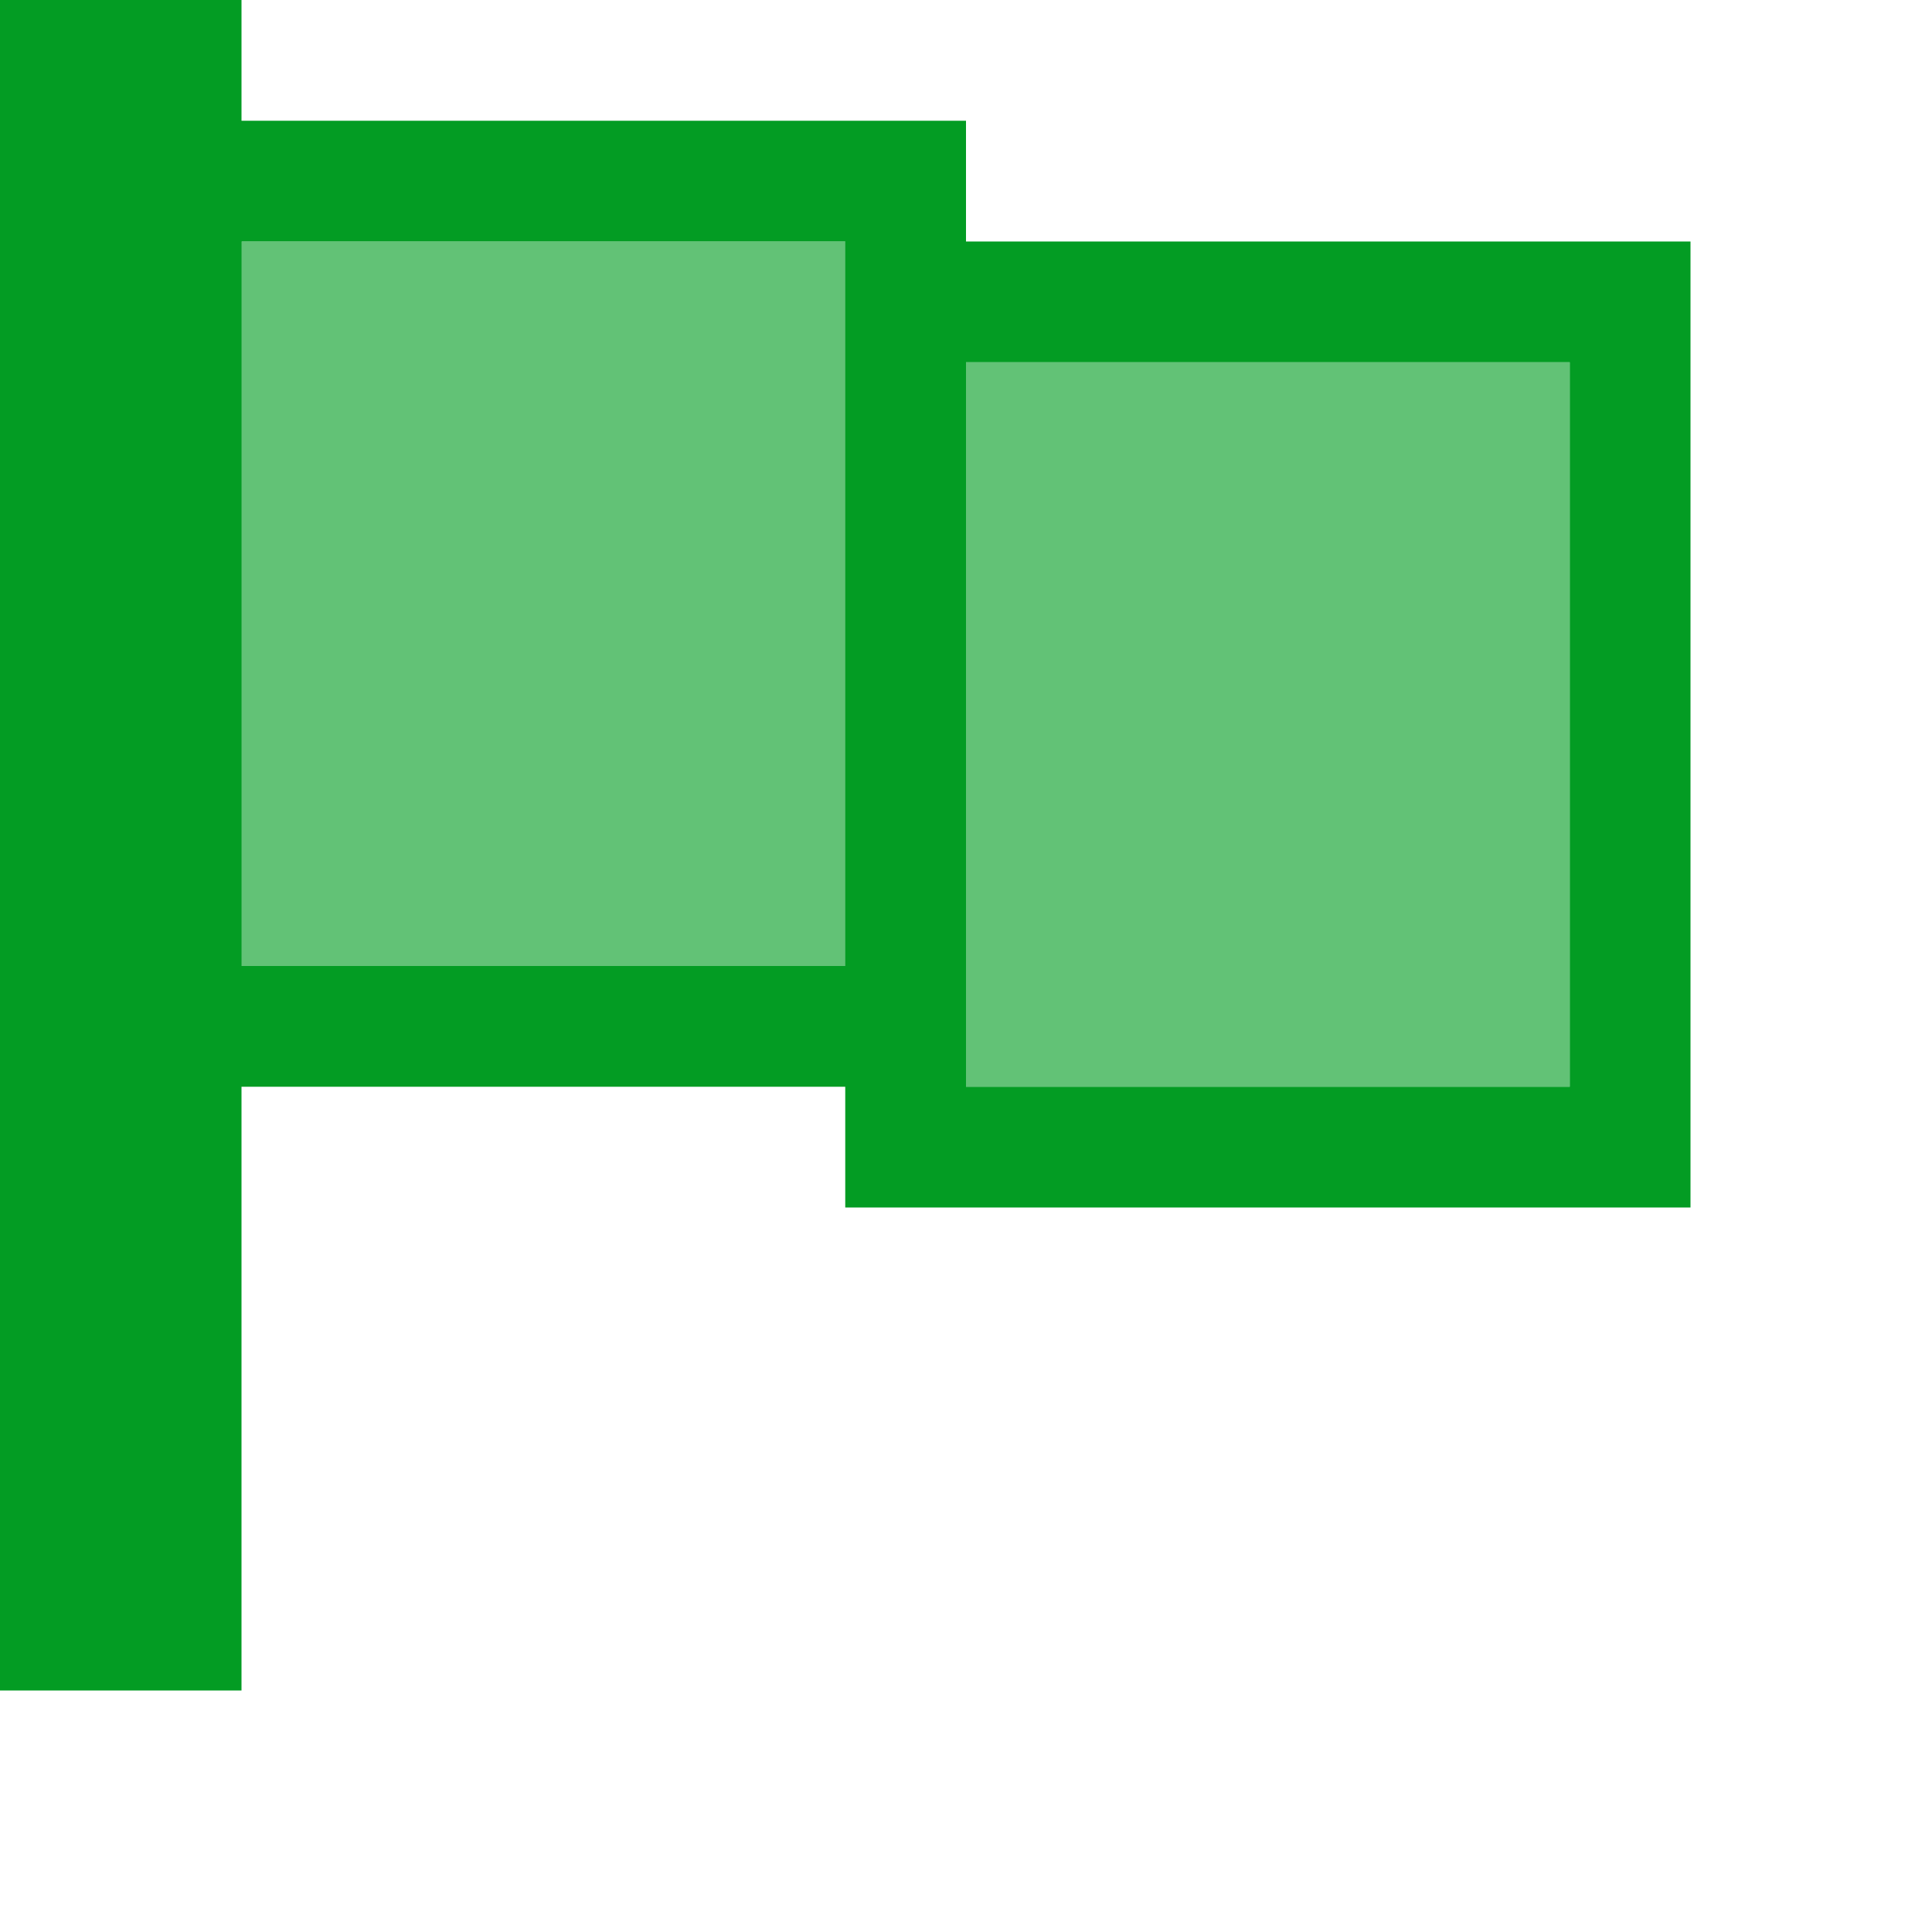 <?xml version="1.0" encoding="UTF-8"?>
<svg xmlns="http://www.w3.org/2000/svg" xmlns:xlink="http://www.w3.org/1999/xlink" x="0px" y="0px" viewBox="0 0 32 32">
  <style>
    .Green {
      fill: #039C23;
    }
  </style>
  <title>Green</title>
  <rect class="Green" x="4" y="4" width="10" height="12" opacity="0.62"/>
  <path class="Green" d="M4,4V20H18V4ZM16,18H6V6H16Z" transform="translate(-2 -2)"/>
  <rect class="Green" x="16" y="6" width="10" height="12" opacity="0.62"/>
  <path class="Green" d="M16,6V22H30V6ZM28,20H18V8H28Z" transform="translate(-2 -2)"/>
  <polygon class="Green" points="4 28 0 28 0 0 4 0 4 2 4 28"/>
</svg>
